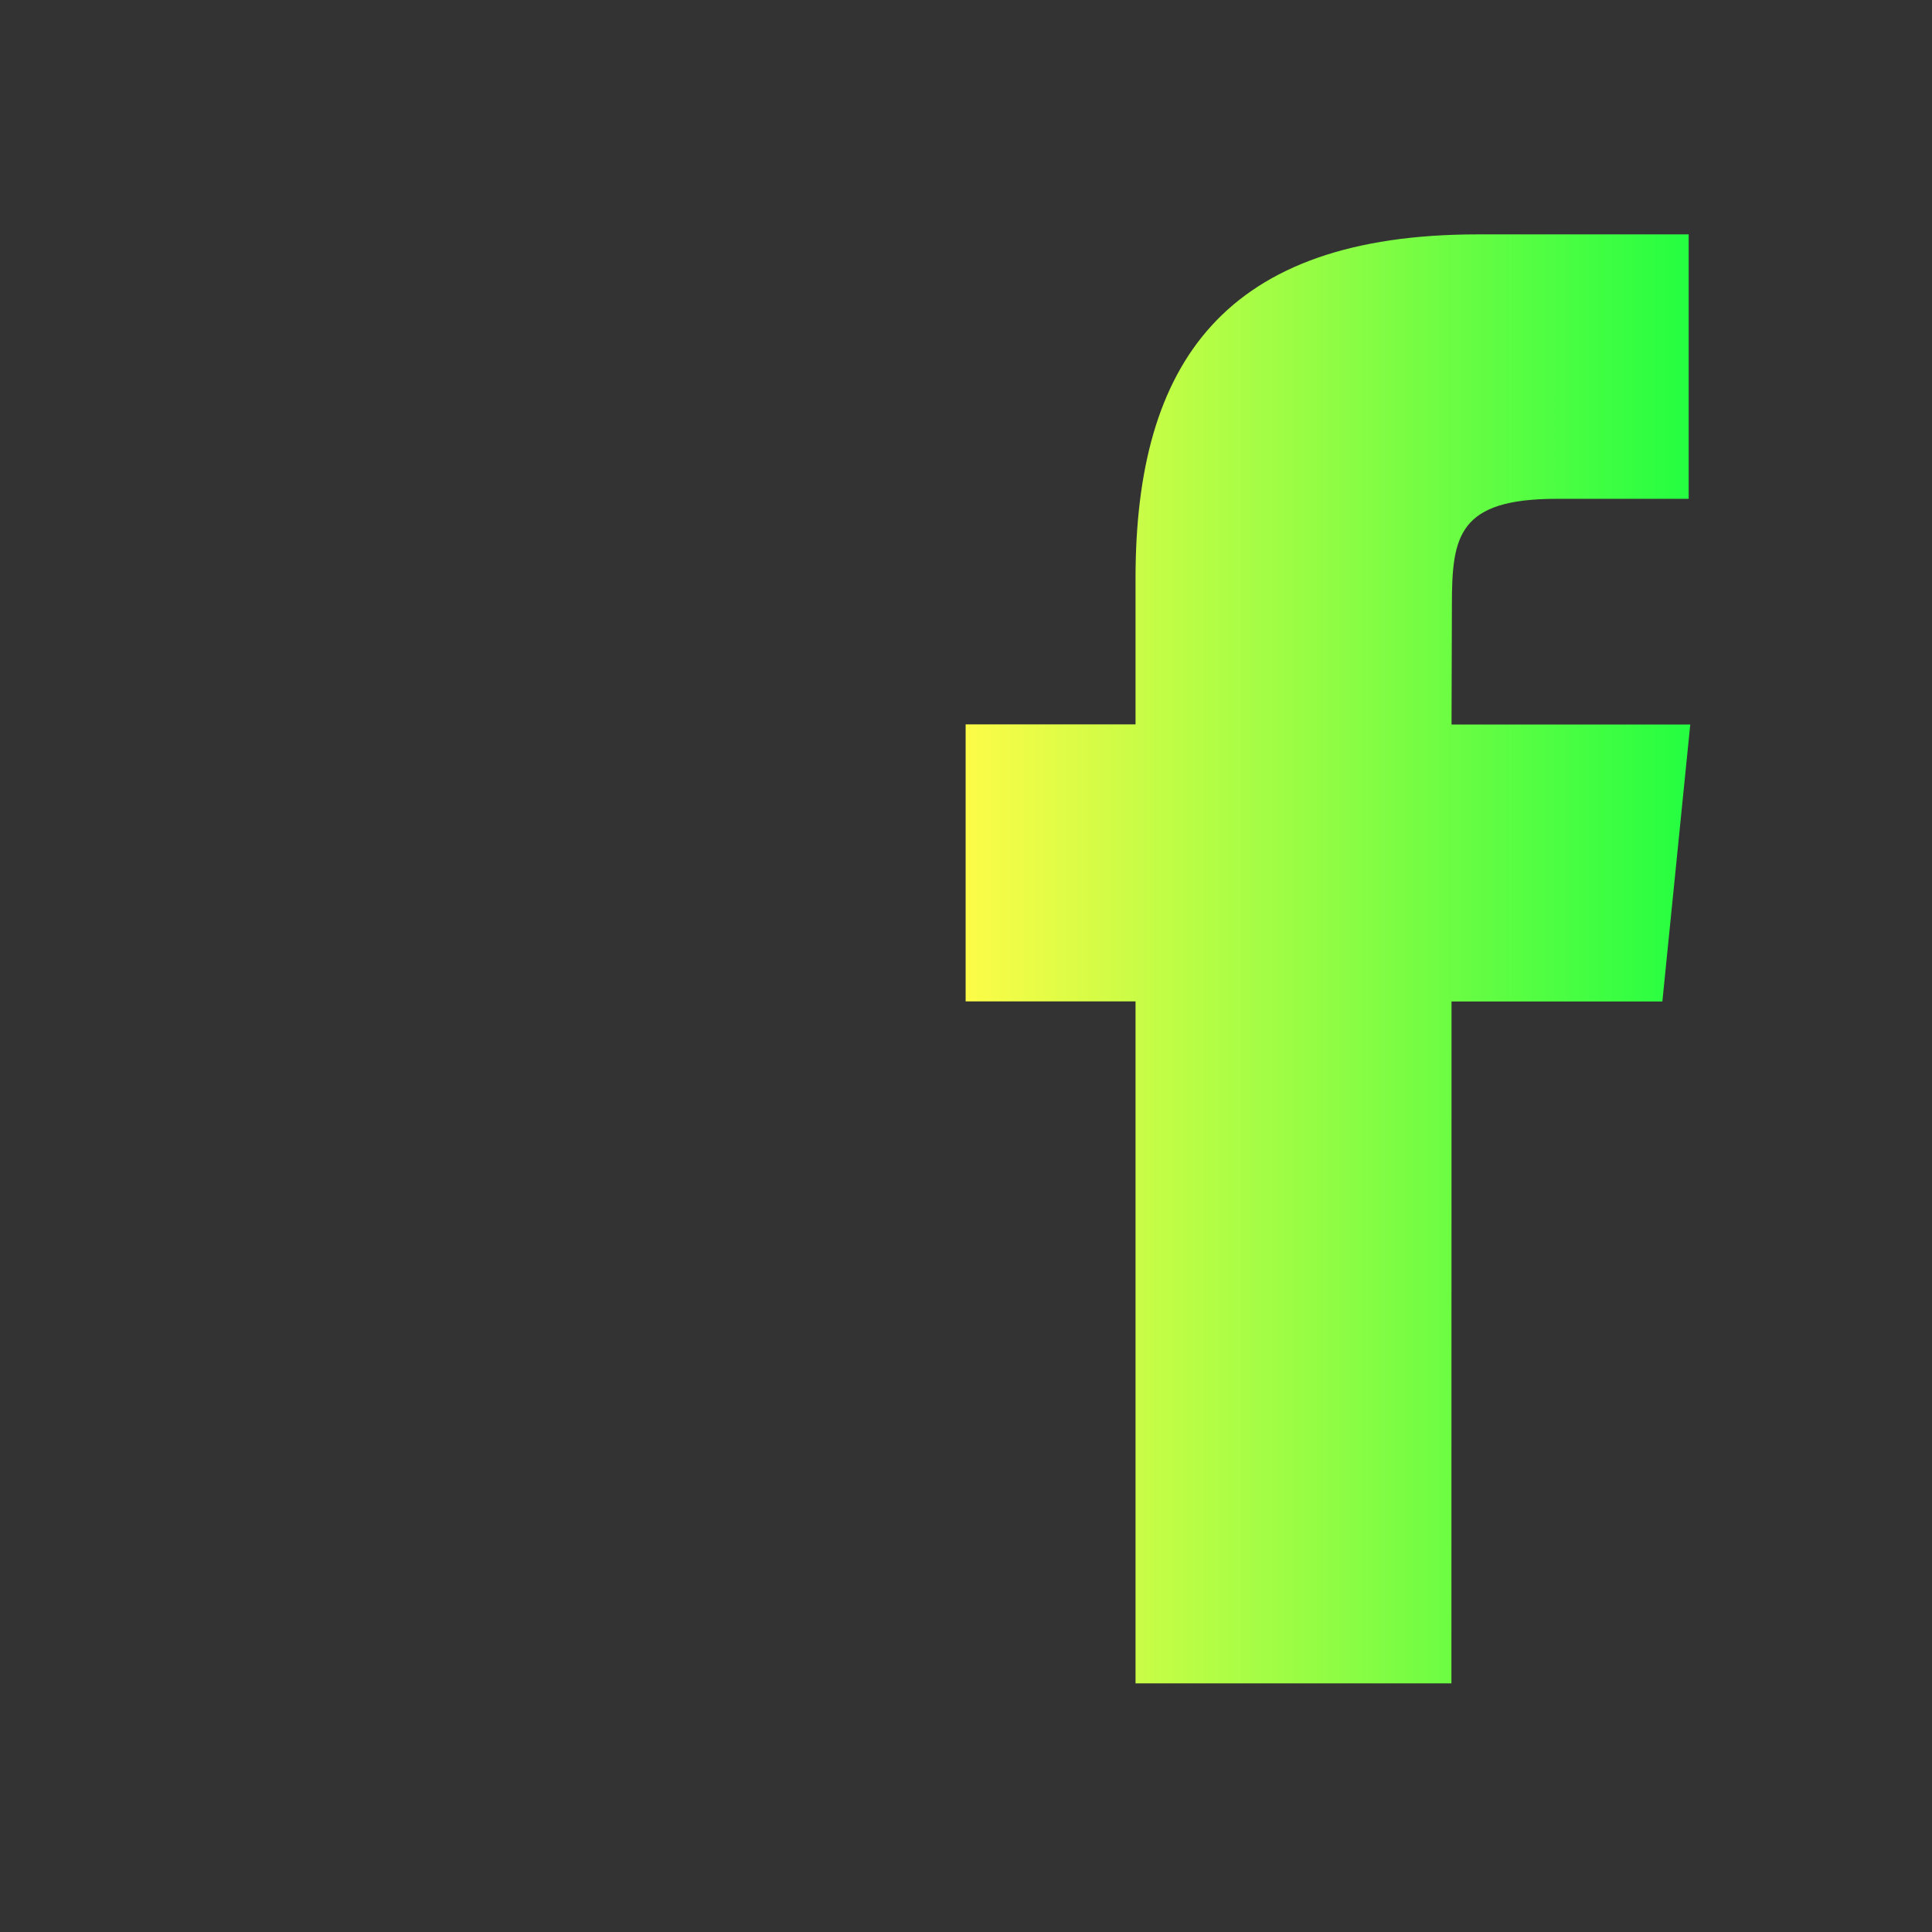 <svg width="16" height="16" viewBox="0 0 16 16" fill="none" xmlns="http://www.w3.org/2000/svg">
<rect x="0" y="0" width="16" height="16" fill="#333333" stroke="none"/>
<path d="M12.02 13.941H9.404V8.293H7.997V5.999H9.404V4.789C9.404 3.003 10.142 1.941 12.239 1.941H13.985V4.131H12.894C12.078 4.131 12.024 4.437 12.024 5.008L12.021 6H13.998L13.767 8.294H12.021L12.02 13.941Z" fill="url(#paint0_linear_10_10106)"/>
<defs>
<linearGradient id="paint0_linear_10_10106" x1="7.997" y1="7.941" x2="13.998" y2="7.941" gradientUnits="userSpaceOnUse">
<stop stop-color="#FDFC47"/>
<stop offset="1" stop-color="#24FE41"/>
</linearGradient>
</defs>
</svg>
